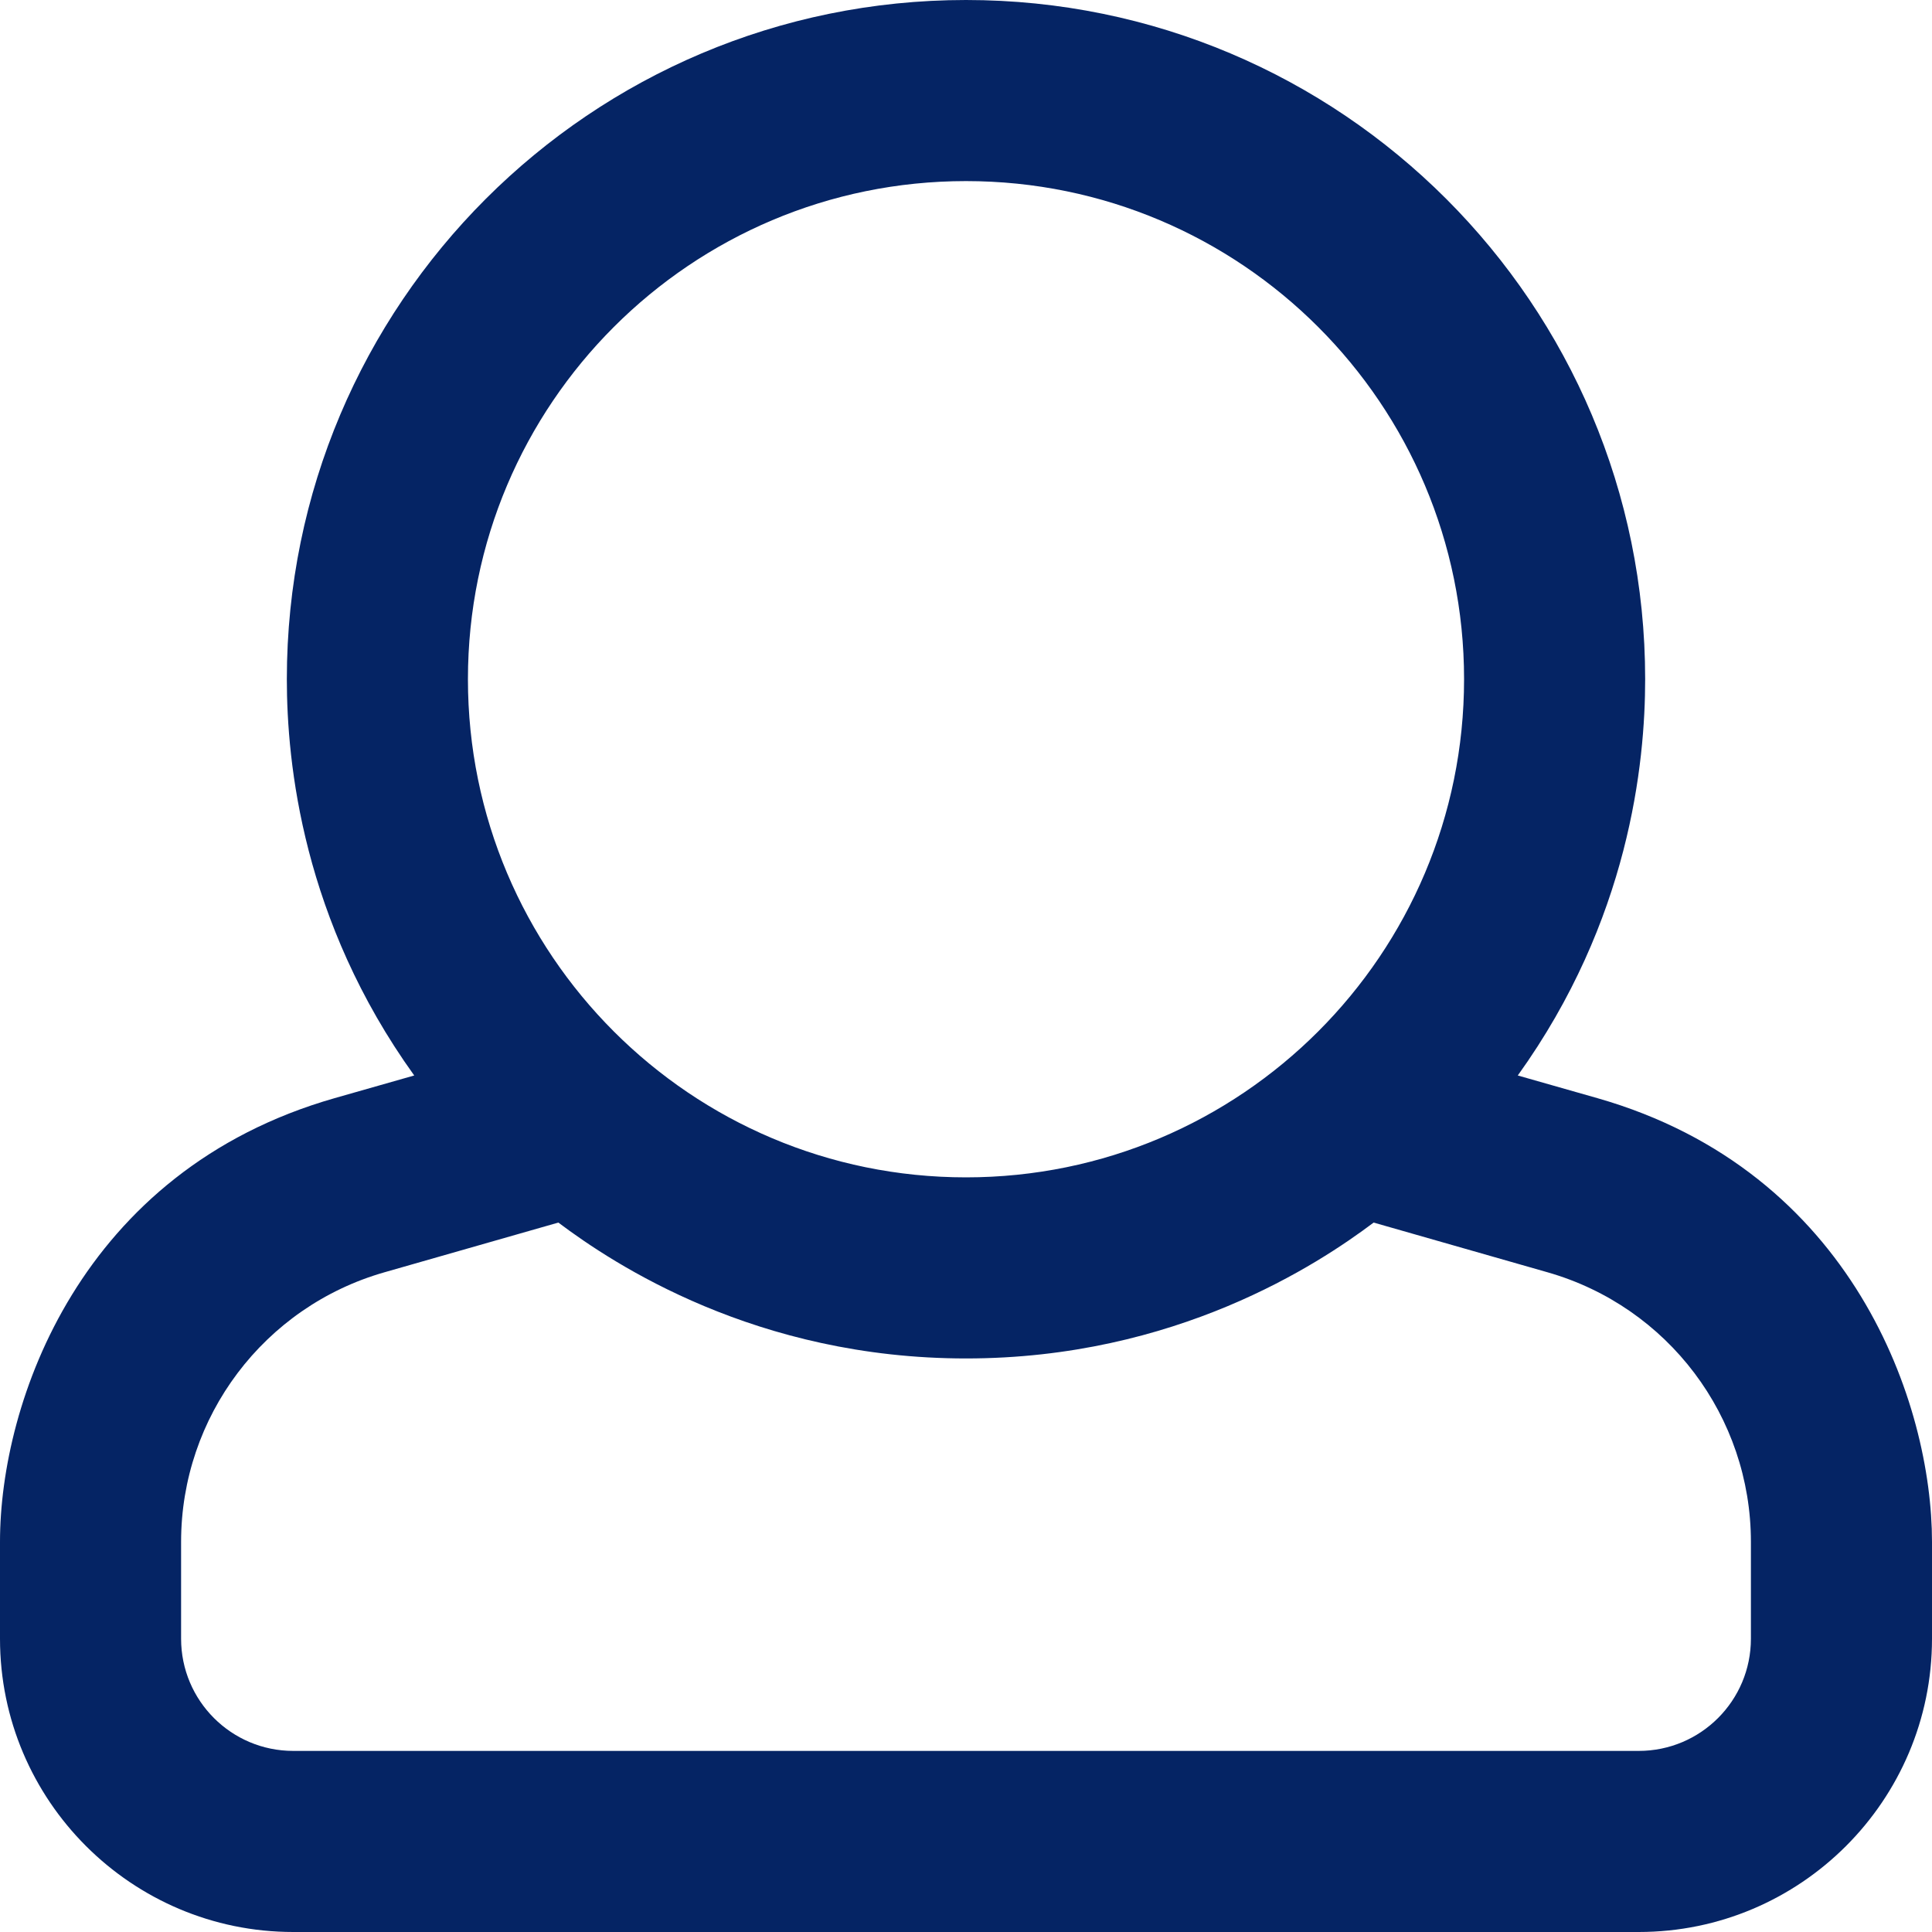 <svg xmlns="http://www.w3.org/2000/svg" width="15" height="15" viewBox="0 0 15 15">
  <path fill="#052464" d="M12.402,8.526 L11.784,8.35 C12.65,7.145 12.773,5.927 12.773,5.273 C12.773,2.363 10.415,0 7.5,0 C4.589,0 2.227,2.359 2.227,5.273 C2.227,5.927 2.35,7.145 3.216,8.35 L2.598,8.526 C0.623,9.09 0,10.886 0,11.971 L0,12.723 C0,13.979 1.021,15 2.277,15 L12.723,15 C13.979,15 15,13.979 15,12.723 L15,11.971 C15,10.909 14.393,9.095 12.402,8.526 Z M7.5,1.406 C9.636,1.406 11.367,3.138 11.367,5.273 C11.367,7.409 9.636,9.141 7.5,9.141 C5.364,9.141 3.633,7.409 3.633,5.273 C3.633,3.138 5.364,1.406 7.5,1.406 Z M13.594,12.723 C13.594,13.204 13.204,13.594 12.723,13.594 L2.277,13.594 C1.796,13.594 1.406,13.204 1.406,12.723 L1.406,11.971 C1.406,10.999 2.05,10.145 2.985,9.878 L4.335,9.492 C4.766,9.816 5.872,10.547 7.5,10.547 C9.128,10.547 10.234,9.816 10.665,9.492 L12.015,9.878 C12.95,10.145 13.594,10.999 13.594,11.971 L13.594,12.723 Z"/>
</svg>
